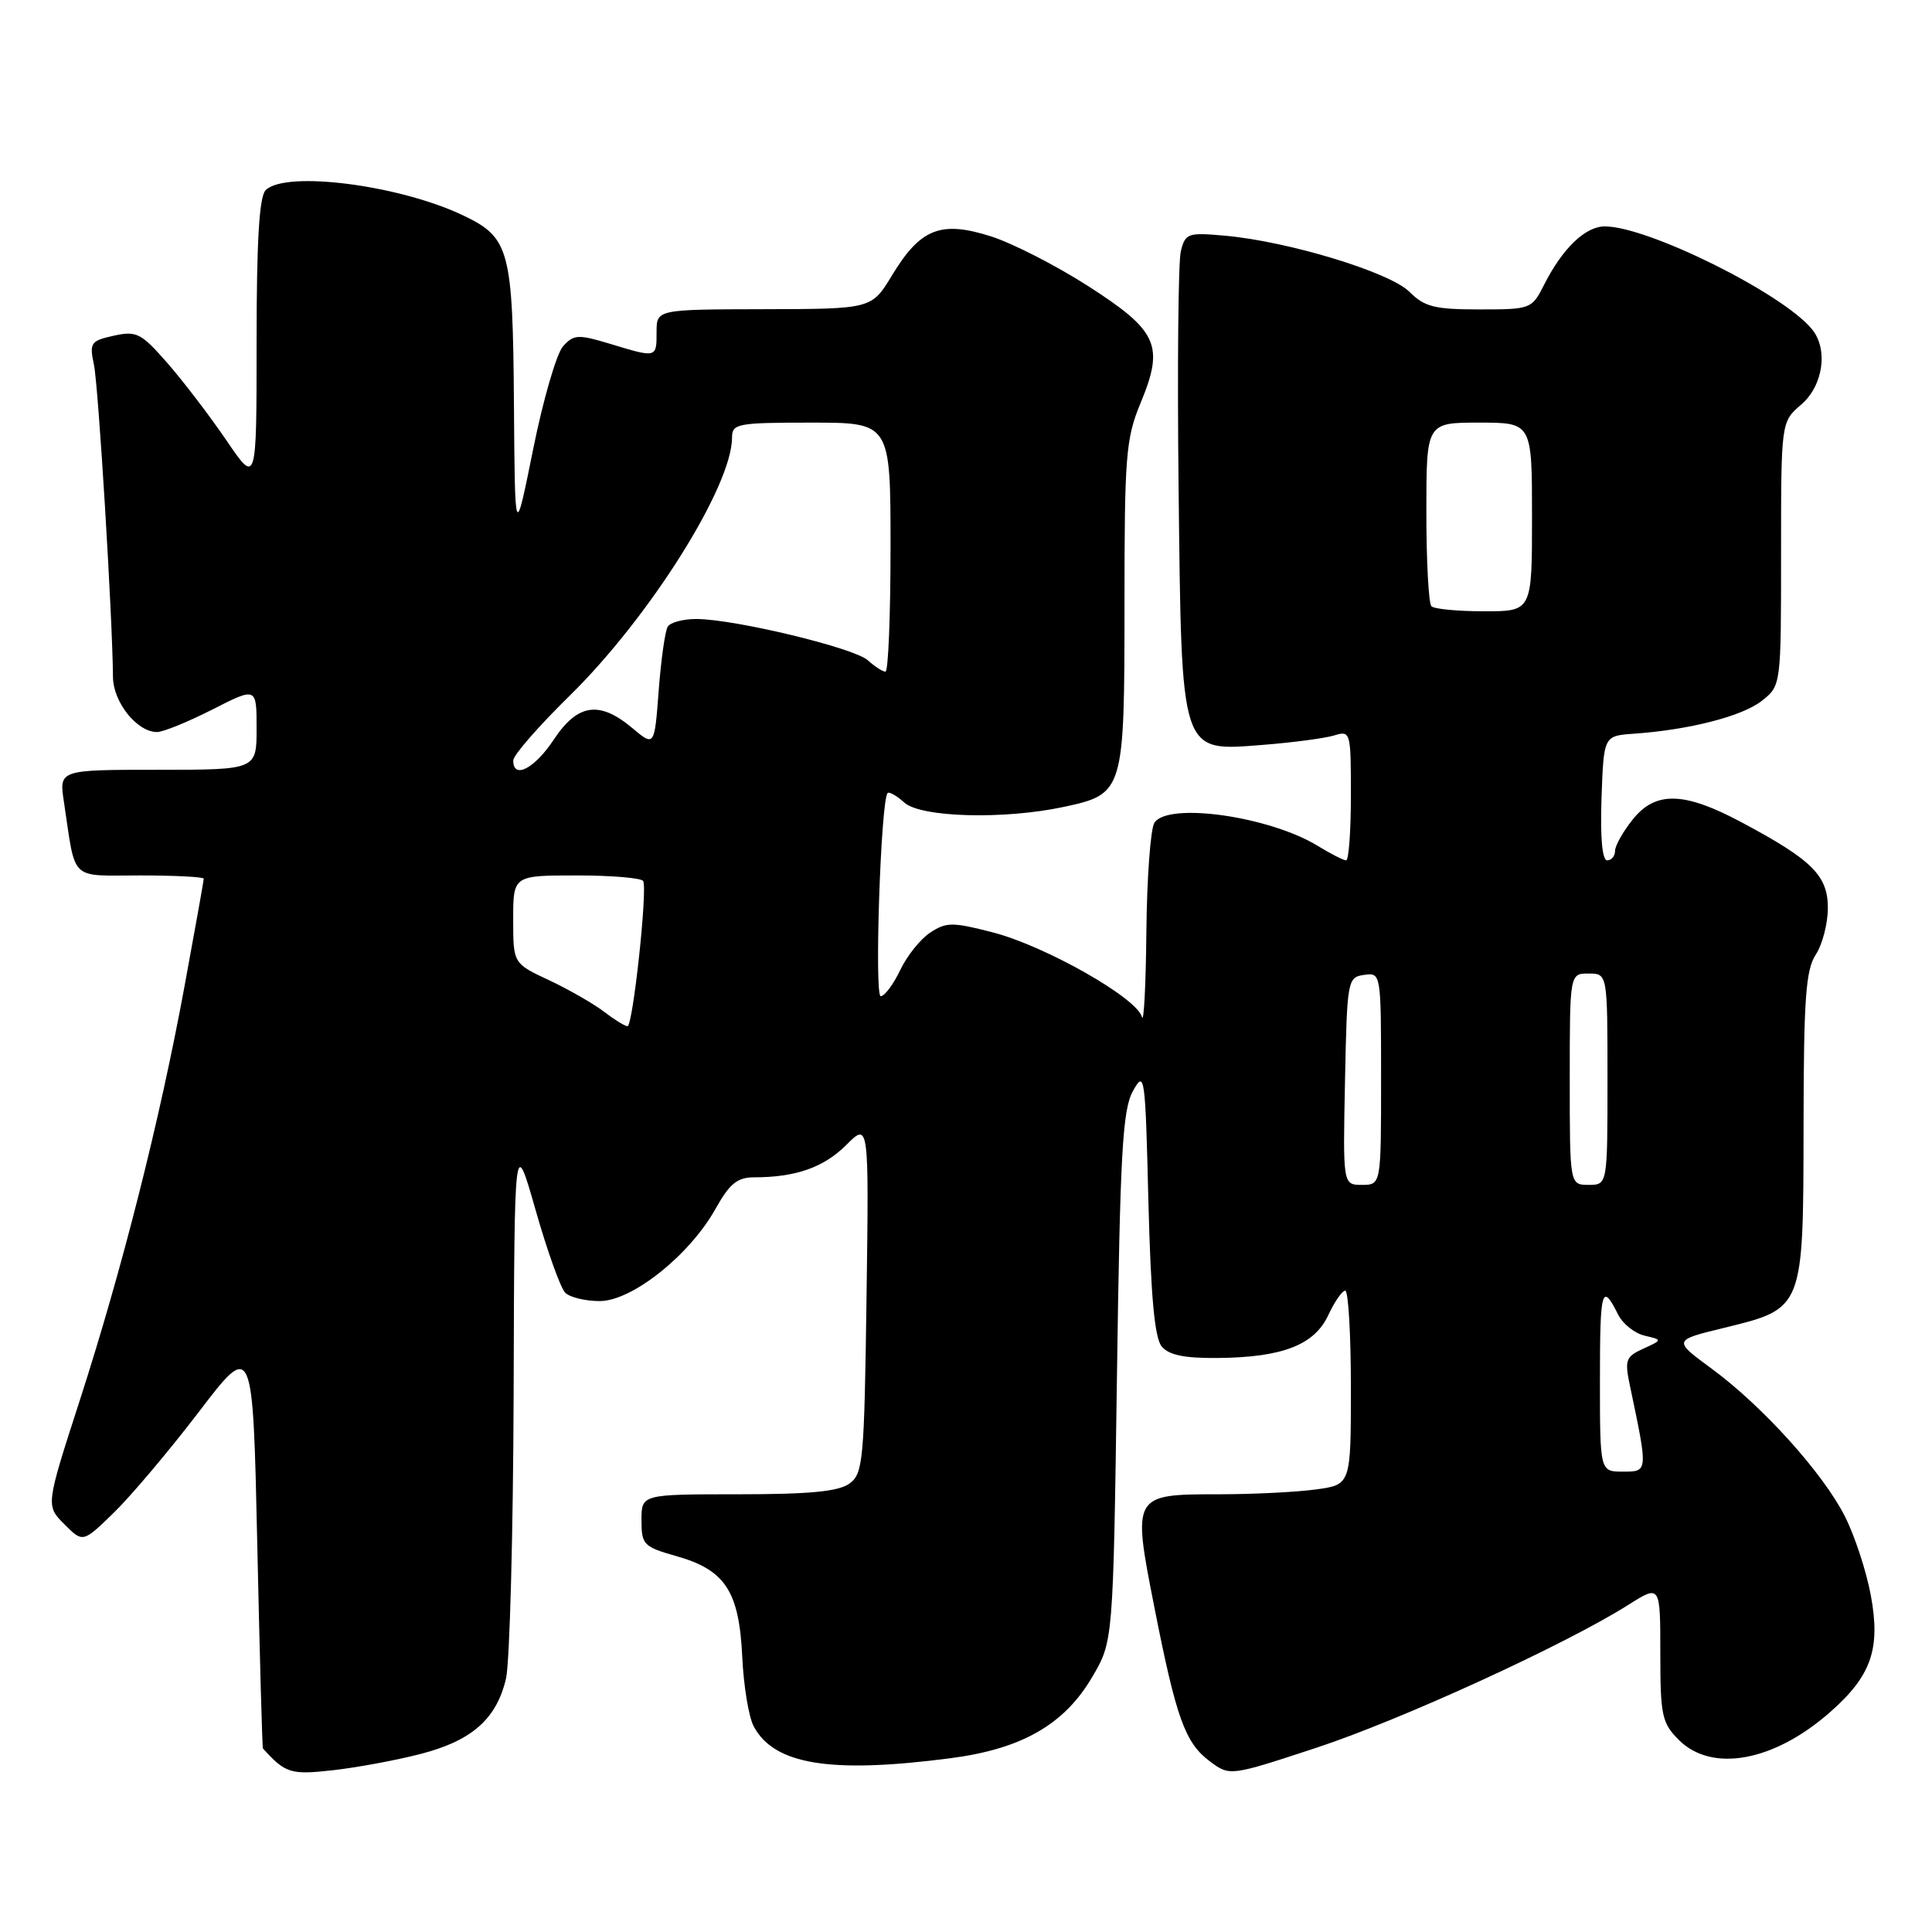 <?xml version="1.0" encoding="UTF-8" standalone="no"?>
<!DOCTYPE svg PUBLIC "-//W3C//DTD SVG 1.1//EN" "http://www.w3.org/Graphics/SVG/1.1/DTD/svg11.dtd" >
<svg xmlns="http://www.w3.org/2000/svg" xmlns:xlink="http://www.w3.org/1999/xlink" version="1.1" viewBox="0 0 256 256">
 <g >
 <path fill="currentColor"
d=" M 55.72 232.41 C 62.54 230.65 65.80 227.77 67.05 222.41 C 67.54 220.26 68.00 203.20 68.06 184.50 C 68.16 150.50 68.16 150.50 70.97 160.34 C 72.51 165.75 74.28 170.68 74.89 171.29 C 75.50 171.90 77.56 172.40 79.46 172.40 C 83.75 172.40 91.38 166.32 94.82 160.16 C 96.69 156.82 97.70 156.00 99.95 156.00 C 105.42 156.00 109.16 154.69 112.13 151.72 C 115.14 148.71 115.14 148.71 114.82 171.94 C 114.52 193.57 114.37 195.26 112.56 196.58 C 111.12 197.63 107.29 198.00 97.81 198.00 C 85.00 198.00 85.00 198.00 85.00 201.44 C 85.00 204.68 85.27 204.96 89.64 206.20 C 96.09 208.02 97.94 210.85 98.35 219.51 C 98.53 223.37 99.21 227.52 99.87 228.75 C 102.58 233.83 110.03 235.04 125.90 232.98 C 135.39 231.75 141.01 228.53 144.72 222.22 C 147.50 217.50 147.50 217.50 148.00 182.50 C 148.42 152.75 148.74 147.06 150.12 144.57 C 151.67 141.77 151.76 142.37 152.17 159.24 C 152.49 171.77 152.99 177.28 153.93 178.41 C 154.88 179.56 156.94 179.98 161.37 179.94 C 169.93 179.86 174.16 178.22 176.00 174.27 C 176.82 172.50 177.84 171.03 178.25 171.02 C 178.66 171.01 179.00 176.79 179.00 183.86 C 179.00 196.73 179.00 196.73 174.36 197.36 C 171.81 197.71 166.01 198.00 161.48 198.00 C 150.07 198.00 150.03 198.07 152.93 212.82 C 155.85 227.66 157.02 230.92 160.30 233.38 C 162.96 235.36 162.96 235.36 174.39 231.60 C 185.62 227.91 207.39 217.94 215.75 212.66 C 220.00 209.97 220.00 209.97 220.00 219.03 C 220.00 227.32 220.21 228.30 222.45 230.55 C 226.83 234.92 235.03 233.43 242.47 226.89 C 247.97 222.06 249.21 218.51 247.89 211.37 C 247.30 208.19 245.76 203.49 244.46 200.93 C 241.55 195.18 233.53 186.29 226.77 181.33 C 221.68 177.59 221.68 177.59 228.48 175.94 C 239.00 173.37 238.95 173.50 238.98 149.21 C 239.00 132.33 239.27 128.52 240.60 126.49 C 241.48 125.14 242.20 122.36 242.20 120.31 C 242.20 116.01 240.13 113.95 230.73 108.94 C 223.14 104.89 219.37 104.80 216.34 108.59 C 215.06 110.19 214.01 112.06 214.00 112.75 C 214.00 113.44 213.53 114.00 212.96 114.00 C 212.30 114.00 212.03 110.98 212.21 105.75 C 212.50 97.50 212.50 97.50 216.50 97.22 C 223.83 96.71 230.85 94.91 233.44 92.87 C 236.00 90.85 236.00 90.85 236.00 73.38 C 236.00 55.90 236.00 55.90 238.67 53.61 C 241.60 51.09 242.28 46.24 240.07 43.59 C 236.11 38.81 218.33 30.00 212.65 30.00 C 210.06 30.00 207.04 32.91 204.59 37.75 C 202.98 40.95 202.83 41.00 196.02 41.00 C 190.09 41.00 188.75 40.66 186.76 38.67 C 184.16 36.07 170.72 31.98 162.30 31.23 C 157.41 30.79 157.06 30.91 156.47 33.27 C 156.12 34.65 155.99 48.79 156.17 64.69 C 156.58 100.33 156.32 99.55 167.35 98.70 C 171.28 98.39 175.51 97.83 176.75 97.46 C 178.96 96.78 179.00 96.91 179.00 105.38 C 179.00 110.12 178.72 114.00 178.37 114.00 C 178.02 114.00 176.33 113.14 174.62 112.09 C 168.18 108.15 154.72 106.25 152.96 109.03 C 152.45 109.84 151.97 116.35 151.90 123.50 C 151.83 130.65 151.56 135.71 151.31 134.75 C 150.65 132.23 138.52 125.35 131.56 123.55 C 126.22 122.17 125.40 122.17 123.28 123.56 C 121.98 124.40 120.18 126.65 119.28 128.55 C 118.37 130.45 117.21 132.00 116.70 132.00 C 115.84 132.00 116.71 106.05 117.61 105.09 C 117.82 104.86 118.81 105.43 119.82 106.34 C 122.01 108.32 133.02 108.62 140.95 106.92 C 148.92 105.21 149.00 104.94 149.00 80.05 C 149.00 60.35 149.18 58.10 151.14 53.38 C 154.29 45.78 153.43 43.85 144.22 37.93 C 139.97 35.20 134.15 32.22 131.28 31.31 C 124.66 29.21 121.97 30.27 118.21 36.46 C 115.50 40.94 115.50 40.94 101.25 40.97 C 87.00 41.00 87.00 41.00 87.00 44.00 C 87.00 47.45 87.03 47.44 80.84 45.56 C 76.60 44.28 76.03 44.31 74.61 45.88 C 73.75 46.83 71.96 52.98 70.64 59.55 C 68.23 71.50 68.23 71.50 68.10 53.50 C 67.95 33.16 67.51 31.49 61.47 28.59 C 53.01 24.52 37.84 22.56 35.20 25.20 C 34.35 26.05 34.00 31.94 34.00 45.31 C 34.00 64.23 34.00 64.23 30.01 58.36 C 27.81 55.14 24.30 50.53 22.20 48.13 C 18.70 44.13 18.10 43.82 15.09 44.48 C 12.01 45.16 11.83 45.41 12.45 48.35 C 13.04 51.17 14.90 81.61 14.97 89.71 C 15.00 93.06 18.16 97.00 20.81 97.00 C 21.61 97.00 24.90 95.66 28.13 94.02 C 34.00 91.03 34.00 91.03 34.00 96.52 C 34.00 102.00 34.00 102.00 20.91 102.00 C 7.82 102.00 7.82 102.00 8.47 106.25 C 10.08 116.94 9.10 116.00 18.58 116.00 C 23.21 116.00 27.00 116.20 27.00 116.43 C 27.00 116.67 25.85 123.08 24.45 130.68 C 21.15 148.57 16.22 168.04 10.58 185.53 C 6.06 199.50 6.06 199.50 8.52 201.96 C 10.98 204.43 10.98 204.43 15.06 200.46 C 17.31 198.28 22.38 192.27 26.33 187.11 C 33.50 177.71 33.50 177.71 34.09 204.61 C 34.41 219.40 34.75 231.58 34.84 231.68 C 37.82 234.98 38.53 235.20 44.15 234.56 C 47.33 234.20 52.53 233.24 55.72 232.41 Z  M 212.00 182.83 C 212.00 170.78 212.25 169.87 214.41 174.19 C 215.02 175.41 216.59 176.67 217.91 176.98 C 220.30 177.54 220.30 177.54 217.74 178.71 C 215.41 179.77 215.25 180.20 215.99 183.69 C 218.38 195.06 218.39 195.00 215.05 195.00 C 212.00 195.00 212.00 195.00 212.00 182.83 Z  M 178.22 143.25 C 178.49 129.85 178.56 129.49 180.75 129.18 C 182.99 128.86 183.00 128.91 183.00 142.93 C 183.00 157.00 183.00 157.00 180.47 157.00 C 177.94 157.00 177.94 157.00 178.22 143.25 Z  M 208.00 143.00 C 208.00 129.00 208.00 129.00 210.50 129.00 C 213.00 129.00 213.00 129.00 213.00 143.00 C 213.00 157.00 213.00 157.00 210.50 157.00 C 208.00 157.00 208.00 157.00 208.00 143.00 Z  M 80.00 134.03 C 78.62 132.98 75.36 131.11 72.75 129.88 C 68.00 127.66 68.00 127.66 68.00 121.83 C 68.00 116.00 68.00 116.00 76.44 116.00 C 81.08 116.00 85.04 116.34 85.23 116.75 C 85.81 117.97 83.85 136.00 83.15 135.98 C 82.79 135.97 81.38 135.09 80.00 134.03 Z  M 68.01 100.75 C 68.02 100.06 71.38 96.21 75.48 92.19 C 86.08 81.79 97.00 64.42 97.00 57.97 C 97.00 56.13 97.72 56.00 107.50 56.00 C 118.00 56.00 118.00 56.00 118.00 72.50 C 118.00 81.58 117.70 89.00 117.33 89.00 C 116.96 89.00 115.91 88.32 114.99 87.49 C 113.18 85.85 97.45 82.06 92.31 82.02 C 90.55 82.01 88.83 82.47 88.48 83.03 C 88.13 83.60 87.59 87.41 87.28 91.50 C 86.72 98.94 86.72 98.94 83.78 96.47 C 79.43 92.81 76.53 93.24 73.38 98.00 C 70.82 101.87 67.98 103.32 68.01 100.75 Z  M 189.67 80.33 C 189.30 79.97 189.00 74.34 189.00 67.83 C 189.00 56.00 189.00 56.00 196.00 56.00 C 203.00 56.00 203.00 56.00 203.00 68.50 C 203.00 81.00 203.00 81.00 196.67 81.00 C 193.18 81.00 190.03 80.70 189.67 80.33 Z "/>
</g>
</svg>